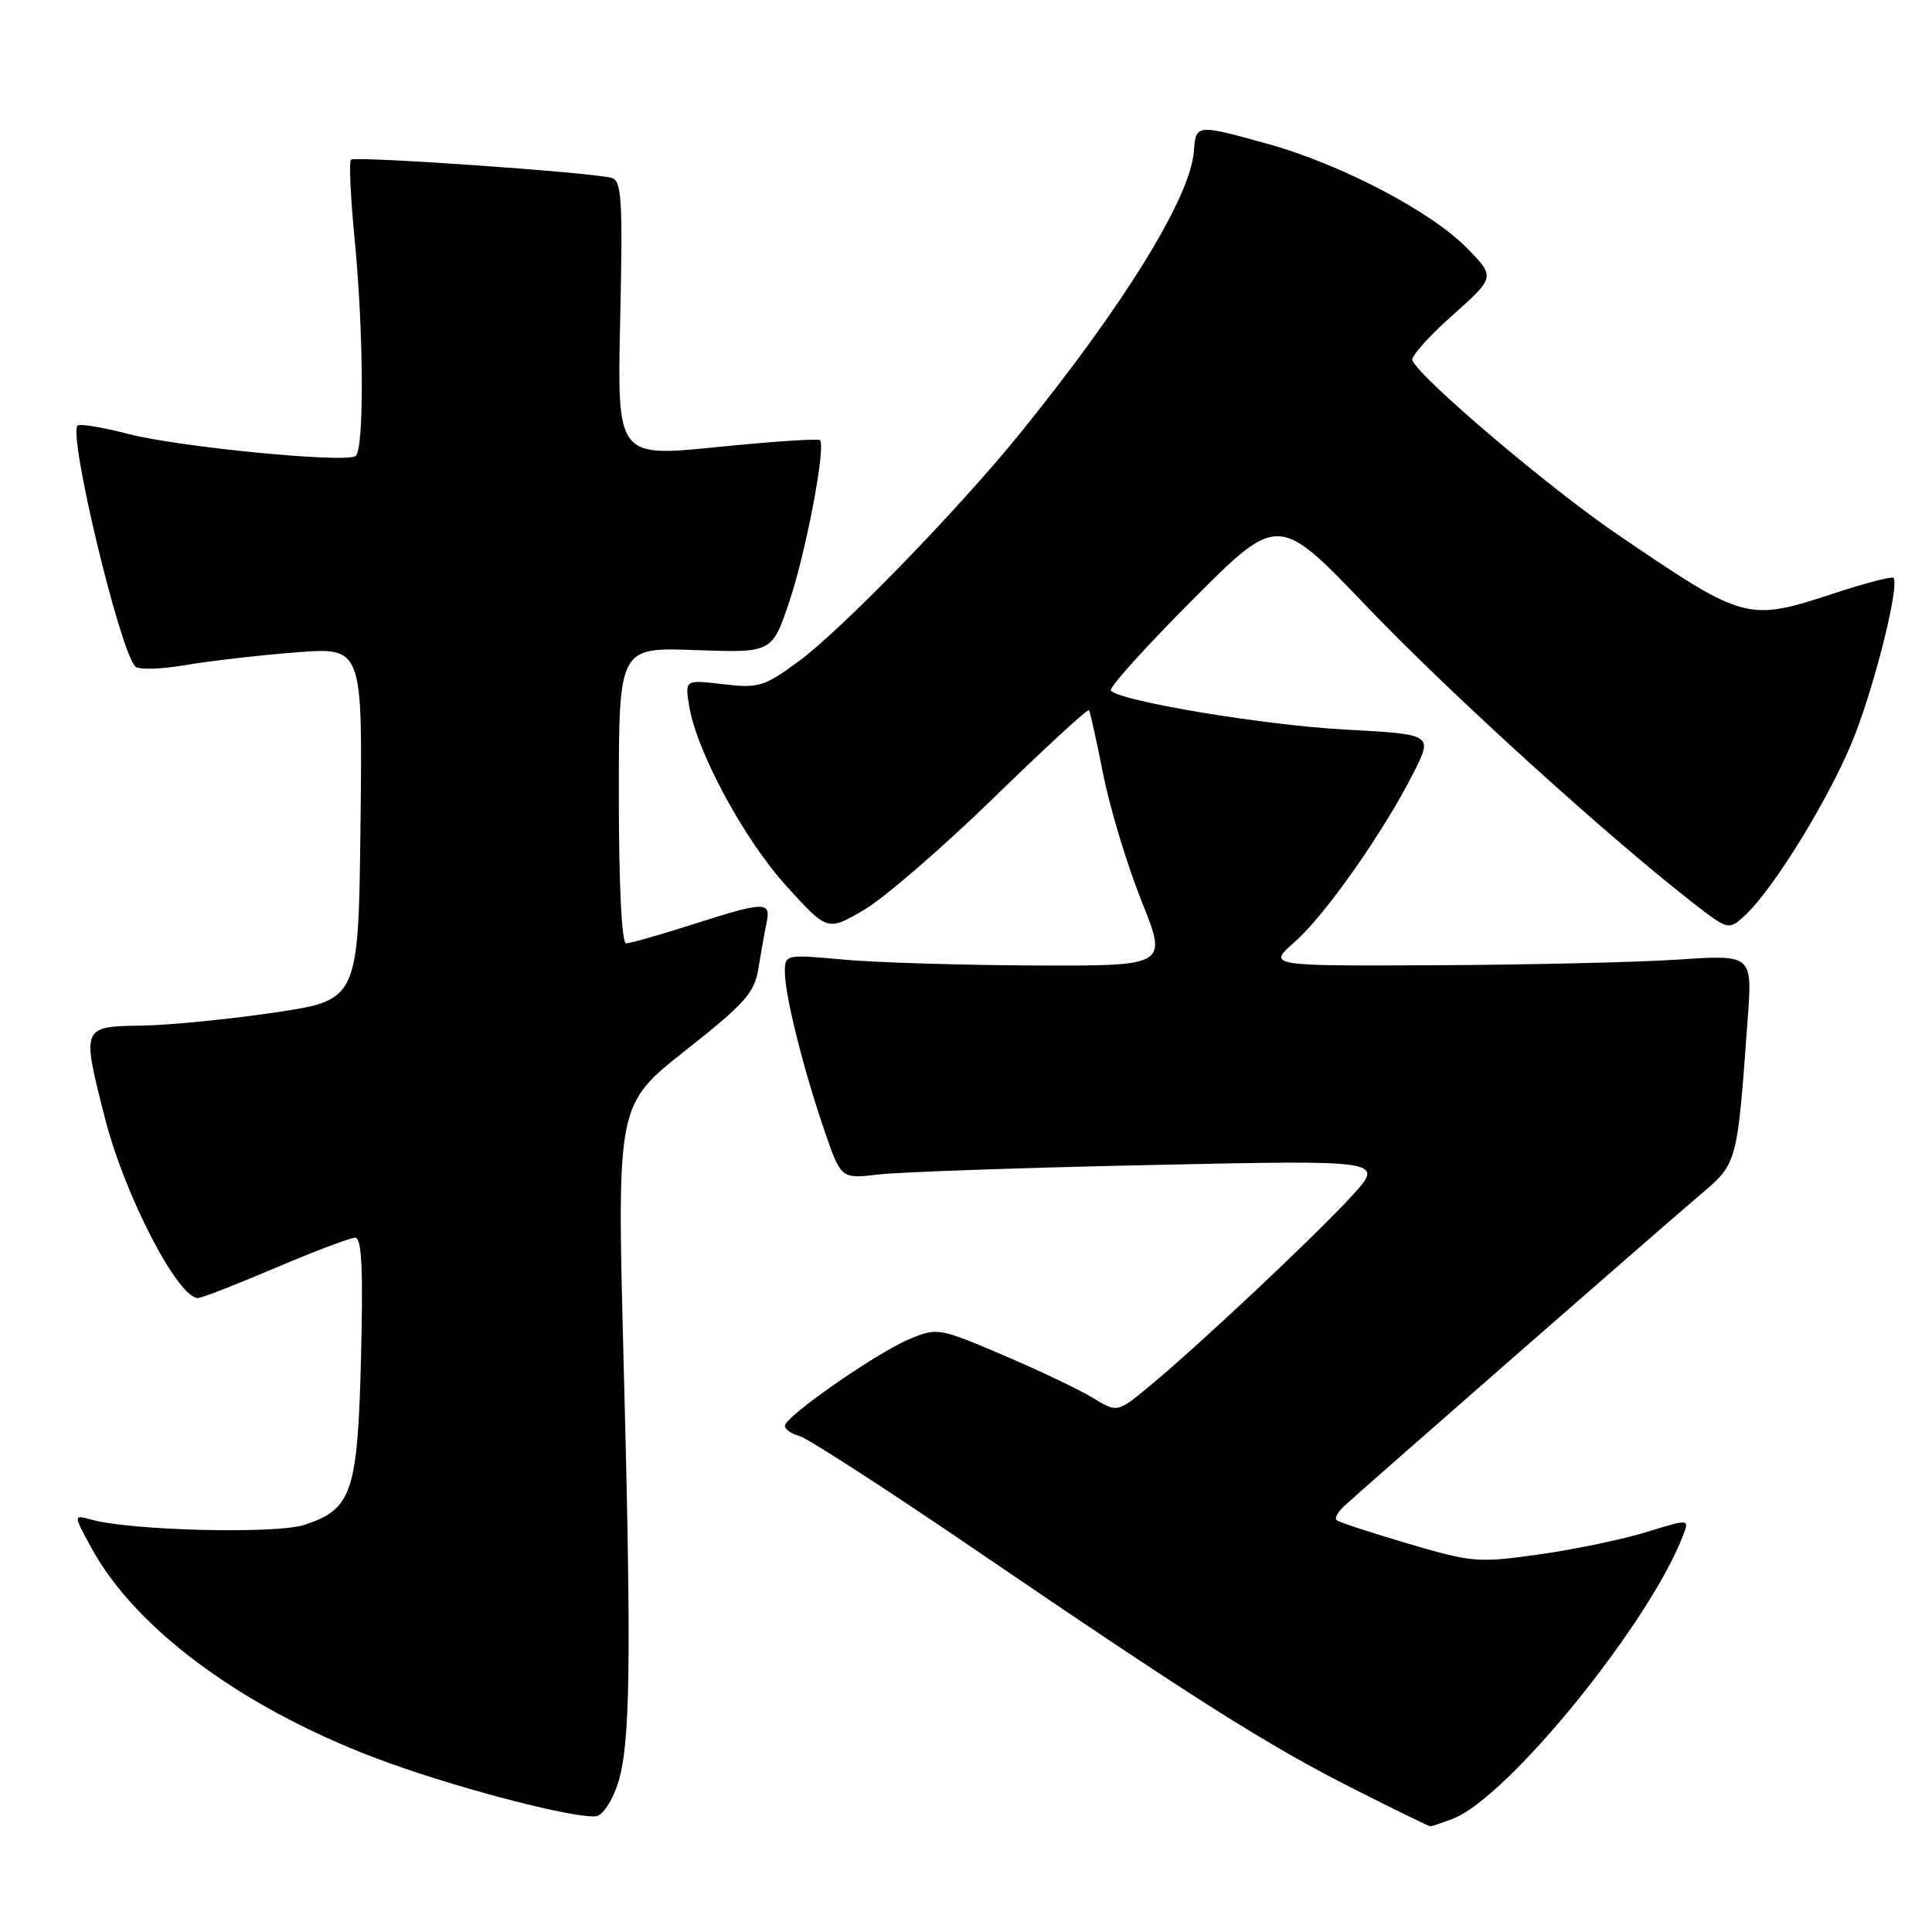 <?xml version="1.0" encoding="UTF-8" standalone="no"?>
<!DOCTYPE svg PUBLIC "-//W3C//DTD SVG 1.1//EN" "http://www.w3.org/Graphics/SVG/1.1/DTD/svg11.dtd" >
<svg xmlns="http://www.w3.org/2000/svg" xmlns:xlink="http://www.w3.org/1999/xlink" version="1.1" viewBox="0 0 256 256">
 <g >
 <path fill="currentColor"
d=" M 192.49 241.00 C 199.77 238.24 218.62 215.03 223.04 203.39 C 223.85 201.26 223.85 201.26 218.18 203.00 C 215.05 203.97 208.68 205.30 204.00 205.96 C 195.88 207.11 195.09 207.05 186.52 204.52 C 181.58 203.07 177.34 201.67 177.08 201.41 C 176.83 201.16 177.27 200.35 178.06 199.61 C 180.34 197.48 219.85 162.93 225.07 158.50 C 230.27 154.09 230.16 154.50 231.58 135.00 C 232.20 126.50 232.20 126.50 222.35 127.15 C 216.93 127.51 202.47 127.84 190.22 127.90 C 167.93 128.00 167.93 128.00 171.56 124.81 C 175.58 121.28 183.32 110.27 187.30 102.40 C 189.88 97.30 189.88 97.30 178.19 96.67 C 167.53 96.09 148.62 92.95 147.19 91.52 C 146.86 91.20 151.72 85.79 157.99 79.51 C 169.37 68.09 169.37 68.09 181.16 80.42 C 192.01 91.77 212.76 110.62 224.26 119.58 C 228.95 123.23 229.06 123.26 231.09 121.42 C 235.02 117.86 242.82 105.09 245.81 97.31 C 248.66 89.91 251.72 77.38 250.89 76.56 C 250.67 76.35 247.18 77.26 243.12 78.59 C 231.48 82.39 231.31 82.35 214.37 70.85 C 205.35 64.72 188.08 50.07 187.14 47.73 C 186.94 47.24 189.33 44.56 192.46 41.78 C 198.13 36.72 198.13 36.72 194.38 32.87 C 189.62 28.01 177.65 21.74 167.99 19.07 C 158.47 16.43 158.47 16.43 158.19 20.07 C 157.73 26.18 148.96 40.39 135.14 57.45 C 126.93 67.57 111.49 83.47 105.80 87.65 C 101.24 90.99 100.50 91.22 95.81 90.66 C 90.75 90.06 90.75 90.06 91.32 93.55 C 92.29 99.57 98.61 111.26 104.24 117.45 C 109.65 123.40 109.65 123.40 114.49 120.56 C 117.16 119.00 124.89 112.31 131.68 105.71 C 138.47 99.10 144.15 93.87 144.30 94.10 C 144.45 94.32 145.30 98.17 146.19 102.65 C 147.08 107.13 149.37 114.67 151.26 119.40 C 154.72 128.00 154.72 128.00 137.11 127.93 C 127.42 127.89 116.01 127.54 111.75 127.15 C 104.05 126.45 104.00 126.46 104.00 128.83 C 104.00 131.88 106.46 141.71 109.26 149.86 C 111.44 156.21 111.44 156.21 116.47 155.62 C 119.24 155.30 135.45 154.73 152.50 154.37 C 183.50 153.70 183.50 153.70 179.08 158.52 C 174.16 163.87 158.81 178.30 152.28 183.70 C 148.05 187.20 148.05 187.20 144.78 185.21 C 142.97 184.11 137.62 181.56 132.87 179.54 C 124.43 175.94 124.17 175.90 120.50 177.44 C 116.13 179.26 104.00 187.71 104.00 188.93 C 104.00 189.39 104.86 189.99 105.91 190.27 C 106.96 190.54 117.31 197.23 128.91 205.13 C 158.22 225.11 167.98 231.28 179.34 237.02 C 184.75 239.76 189.34 242.00 189.53 242.00 C 189.71 242.00 191.05 241.55 192.49 241.00 Z  M 81.82 236.49 C 83.54 231.29 83.69 220.67 82.62 179.93 C 81.75 146.35 81.75 146.35 90.83 139.19 C 98.75 132.94 99.98 131.55 100.51 128.27 C 100.84 126.19 101.32 123.49 101.58 122.25 C 102.16 119.40 101.39 119.42 91.71 122.51 C 87.43 123.88 83.49 125.00 82.96 125.00 C 82.38 125.00 82.00 117.28 82.00 105.39 C 82.00 85.77 82.00 85.77 92.15 86.14 C 102.29 86.50 102.29 86.50 104.56 79.81 C 106.77 73.29 109.47 59.13 108.65 58.32 C 108.43 58.09 102.29 58.51 95.00 59.24 C 81.77 60.57 81.77 60.57 82.18 42.29 C 82.53 26.42 82.38 23.95 81.04 23.57 C 78.43 22.84 47.02 20.65 46.50 21.16 C 46.24 21.43 46.45 26.12 46.98 31.57 C 48.21 44.18 48.27 59.71 47.10 60.44 C 45.59 61.37 23.69 59.23 17.03 57.51 C 13.59 56.62 10.55 56.11 10.28 56.39 C 9.02 57.65 15.87 86.23 17.93 88.32 C 18.37 88.77 21.38 88.68 24.62 88.12 C 27.85 87.57 34.45 86.81 39.27 86.44 C 48.04 85.76 48.04 85.76 47.77 109.13 C 47.50 132.50 47.50 132.50 36.50 134.15 C 30.45 135.05 22.46 135.84 18.75 135.90 C 10.79 136.02 10.80 136.00 13.93 148.24 C 16.54 158.44 23.57 172.00 26.24 172.00 C 26.71 172.00 31.33 170.20 36.50 168.00 C 41.67 165.80 46.42 164.00 47.07 164.00 C 47.93 164.00 48.13 168.18 47.84 179.85 C 47.38 197.80 46.65 199.97 40.34 202.05 C 36.58 203.29 17.36 202.82 12.10 201.36 C 9.70 200.69 9.70 200.69 12.10 205.09 C 18.16 216.21 33.06 226.97 51.64 233.64 C 61.72 237.26 76.31 241.00 79.00 240.66 C 79.83 240.56 81.09 238.68 81.82 236.49 Z "/>
</g>
</svg>